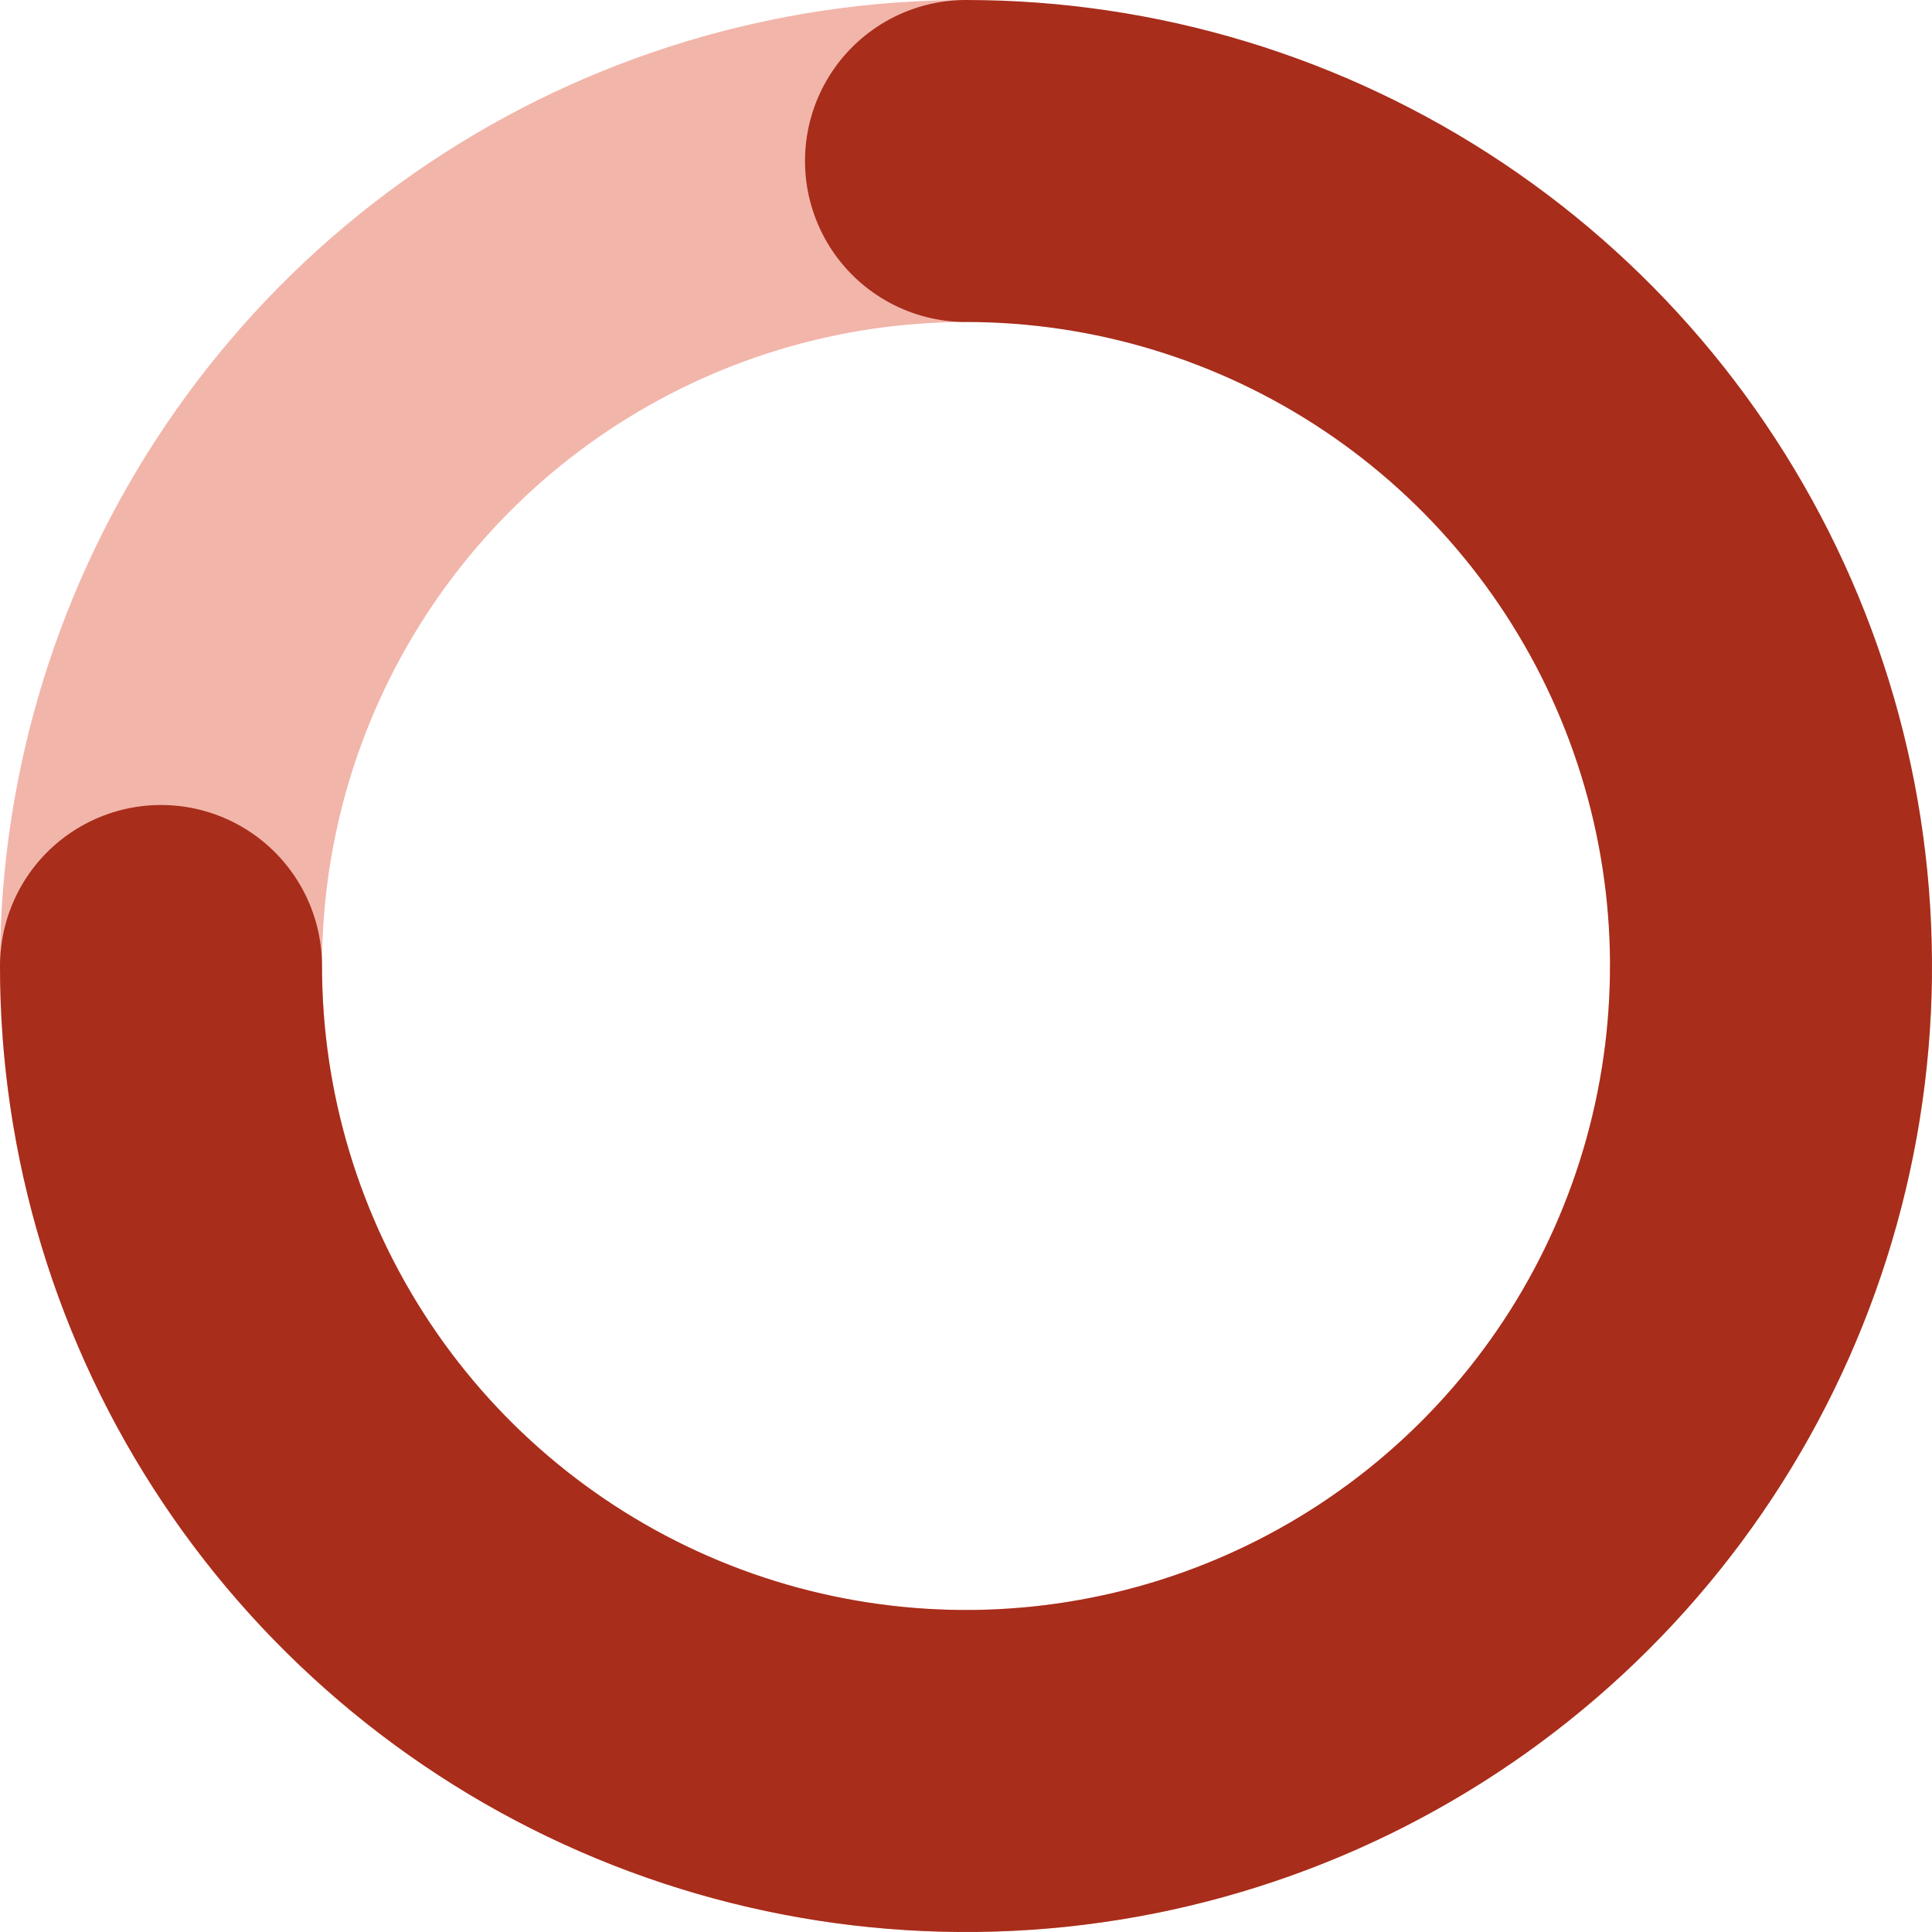 <svg width="120" height="120" viewBox="0 0 120 120" fill="none" xmlns="http://www.w3.org/2000/svg">
<path d="M110 60C110 69.889 107.068 79.556 101.573 87.778C96.079 96.001 88.27 102.41 79.134 106.194C69.998 109.978 59.945 110.968 50.245 109.039C40.547 107.11 31.637 102.348 24.645 95.355C17.652 88.363 12.89 79.454 10.961 69.755C9.031 60.056 10.022 50.002 13.806 40.866C17.59 31.73 23.999 23.921 32.221 18.427C40.444 12.932 50.111 10 60 10" stroke="#F2B5AA" stroke-width="20"/>
<path d="M60 10C69.889 10 79.556 12.932 87.778 18.427C96.001 23.921 102.41 31.73 106.194 40.866C109.978 50.002 110.969 60.056 109.039 69.754C107.11 79.454 102.348 88.363 95.355 95.355C88.363 102.348 79.454 107.11 69.754 109.039C60.056 110.969 50.002 109.978 40.866 106.194C31.73 102.41 23.921 96.001 18.427 87.778C12.932 79.556 10 69.889 10 60" stroke="#A82D1B" stroke-width="20" stroke-linecap="round"/>
</svg>
